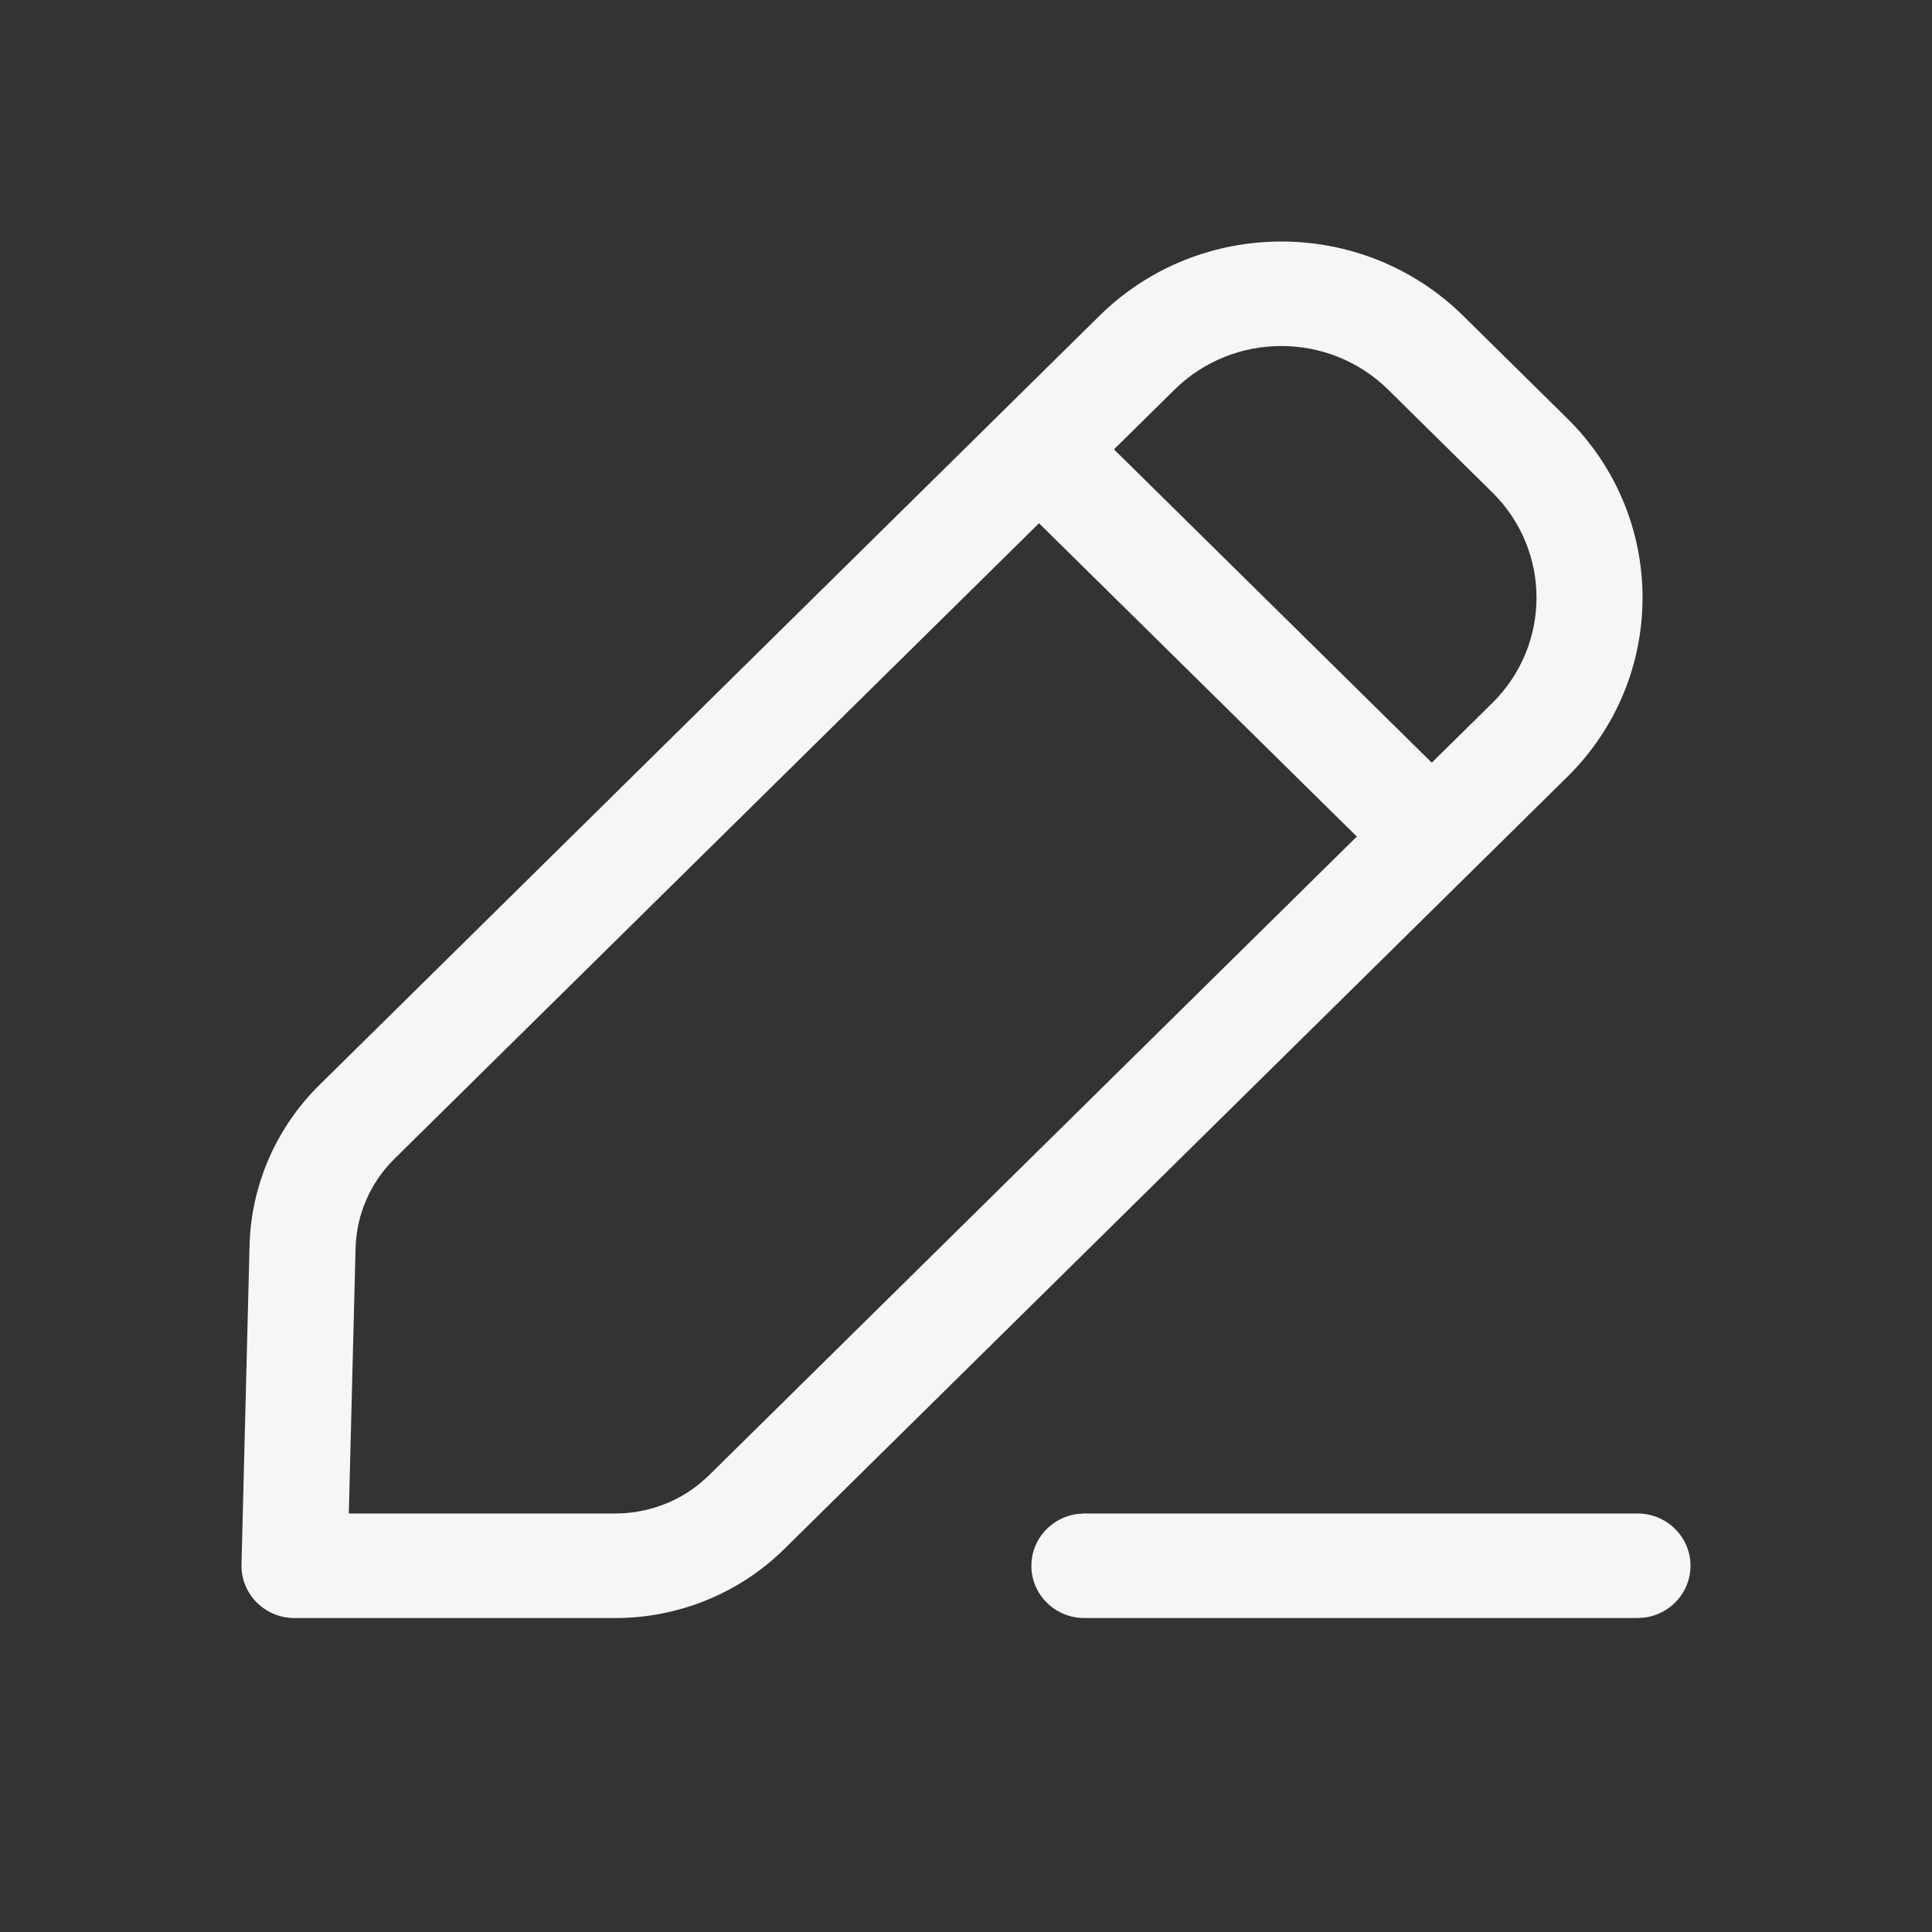 <svg width="24" height="24" viewBox="0 0 24 24" fill="none" xmlns="http://www.w3.org/2000/svg">
<rect x="0" y="0" width="24" height="24" fill="#333333" stroke="none"/>
<path fill-rule="evenodd" clip-rule="evenodd" d="M3.969 13.477L13.659 3.922C14.906 2.693 16.928 2.693 18.175 3.922L19.469 5.198C20.716 6.428 20.716 8.422 19.469 9.651L9.741 19.244C9.184 19.792 8.43 20.1 7.643 20.1H3.659C3.288 20.1 2.991 19.799 3 19.434L3.1 15.47C3.12 14.721 3.431 14.007 3.969 13.477ZM18.538 6.117L17.244 4.84C16.511 4.118 15.323 4.118 14.591 4.84L13.838 5.582L17.786 9.474L18.538 8.733C19.27 8.01 19.27 6.839 18.538 6.117ZM4.9 14.395L12.907 6.5L16.855 10.392L8.809 18.325L8.702 18.422C8.407 18.666 8.032 18.801 7.643 18.801L4.333 18.801L4.417 15.504C4.428 15.088 4.601 14.69 4.9 14.395ZM21 19.451C21 19.092 20.705 18.801 20.341 18.801H13.471L13.382 18.807C13.06 18.85 12.812 19.122 12.812 19.451C12.812 19.809 13.107 20.1 13.471 20.1H20.341L20.431 20.094C20.752 20.051 21 19.779 21 19.451Z" fill="#F6F6F6"/>
</svg>
